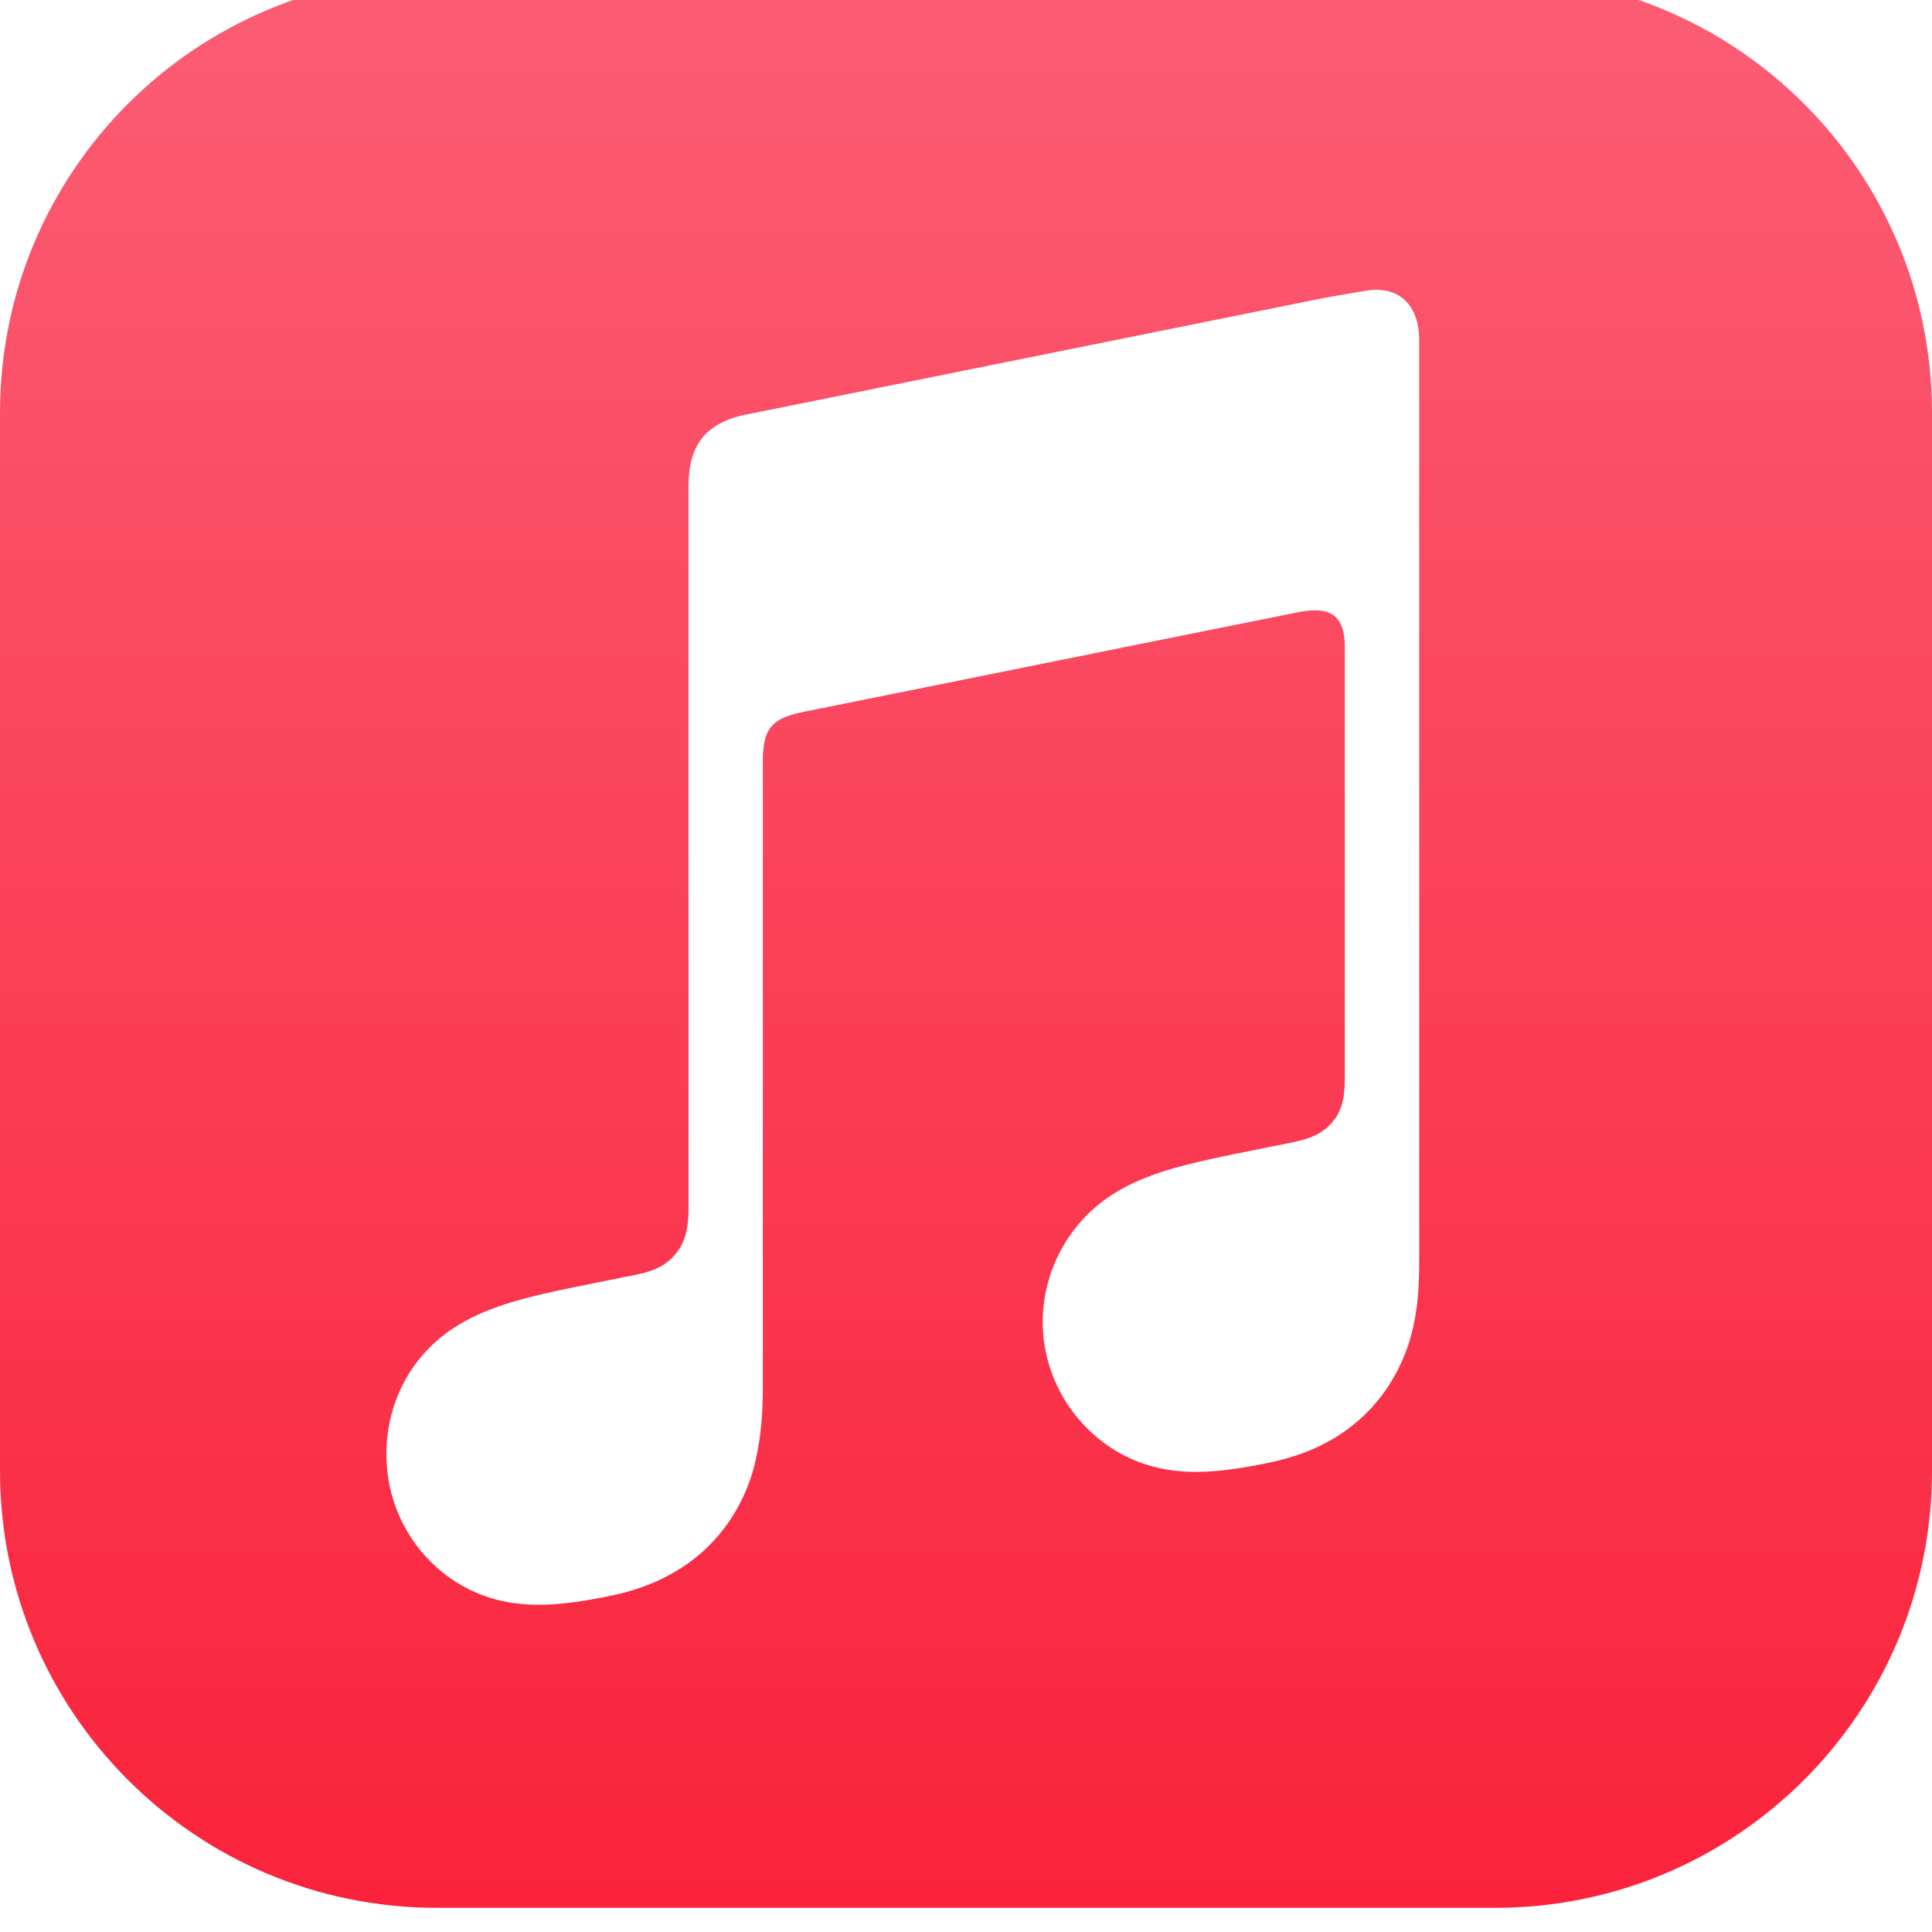 <svg width="85" height="85" fill="#fff" xmlns="http://www.w3.org/2000/svg" viewBox="0 0 80 80"><g filter="url(#apple-music_color_svg__filter0_i)"><path d="M18.095 0h43.81C71.905 0 80 8.095 80 18.095v43.81C80 71.905 71.905 80 61.905 80h-43.81C8.095 80 0 71.905 0 61.905v-43.81C0 8.095 8.095 0 18.095 0z" fill="url(#apple-music_color_svg__applemusic)"></path><path fill-rule="evenodd" clip-rule="evenodd" d="M56.762 13.01c-.194.018-1.912.322-2.12.365l-23.787 4.8-.01.002c-.62.13-1.106.351-1.482.667-.454.38-.705.918-.8 1.545-.02.133-.054.405-.054.805v29.773c0 .696-.055 1.372-.527 1.947-.471.576-1.053.75-1.736.887l-1.554.314c-1.965.395-3.244.664-4.402 1.114-1.107.429-1.936.976-2.597 1.67-1.31 1.371-1.84 3.232-1.658 4.975a6.229 6.229 0 001.974 3.961 5.993 5.993 0 002.888 1.481c1.185.238 2.448.156 4.293-.218.983-.198 1.903-.507 2.779-1.025a6.982 6.982 0 002.19-2.025 7.397 7.397 0 001.165-2.746c.213-1.016.264-1.934.264-2.948V32.532c0-1.383.392-1.747 1.508-2.019 0 0 19.773-3.988 20.695-4.168 1.288-.247 1.895.12 1.895 1.47v17.627c0 .698-.007 1.405-.483 1.983-.471.576-1.054.75-1.736.887l-1.554.314c-1.965.395-3.244.664-4.402 1.114-1.107.429-1.937.975-2.597 1.67a6.306 6.306 0 00-1.705 4.975 6.289 6.289 0 002.02 3.961 5.993 5.993 0 002.889 1.468c1.185.238 2.447.153 4.293-.218.982-.198 1.903-.494 2.779-1.012a6.982 6.982 0 002.19-2.025 7.4 7.4 0 001.165-2.746c.213-1.016.222-1.934.222-2.948V15.113c.004-1.37-.718-2.214-2.005-2.103z" fill="#fff"></path></g><defs><linearGradient id="apple-music_color_svg__applemusic" x1="40" y1="79.692" x2="40" y2="1.724" gradientUnits="userSpaceOnUse"><stop stop-color="#FA233B"></stop><stop offset="1" stop-color="#FB5C74"></stop></linearGradient><filter id="apple-music_color_svg__filter0_i" x="0" y="-1" width="80" height="81" filterUnits="userSpaceOnUse" color-interpolation-filters="sRGB"><feFlood flood-opacity="0" result="BackgroundImageFix"></feFlood><feBlend in="SourceGraphic" in2="BackgroundImageFix" result="shape"></feBlend><feColorMatrix in="SourceAlpha" values="0 0 0 0 0 0 0 0 0 0 0 0 0 0 0 0 0 0 127 0" result="hardAlpha"></feColorMatrix><feOffset dy="-1"></feOffset><feGaussianBlur stdDeviation="0.5"></feGaussianBlur><feComposite in2="hardAlpha" operator="arithmetic" k2="-1" k3="1"></feComposite><feColorMatrix values="0 0 0 0 0 0 0 0 0 0 0 0 0 0 0 0 0 0 0.12 0"></feColorMatrix><feBlend in2="shape" result="effect1_innerShadow"></feBlend></filter></defs></svg>